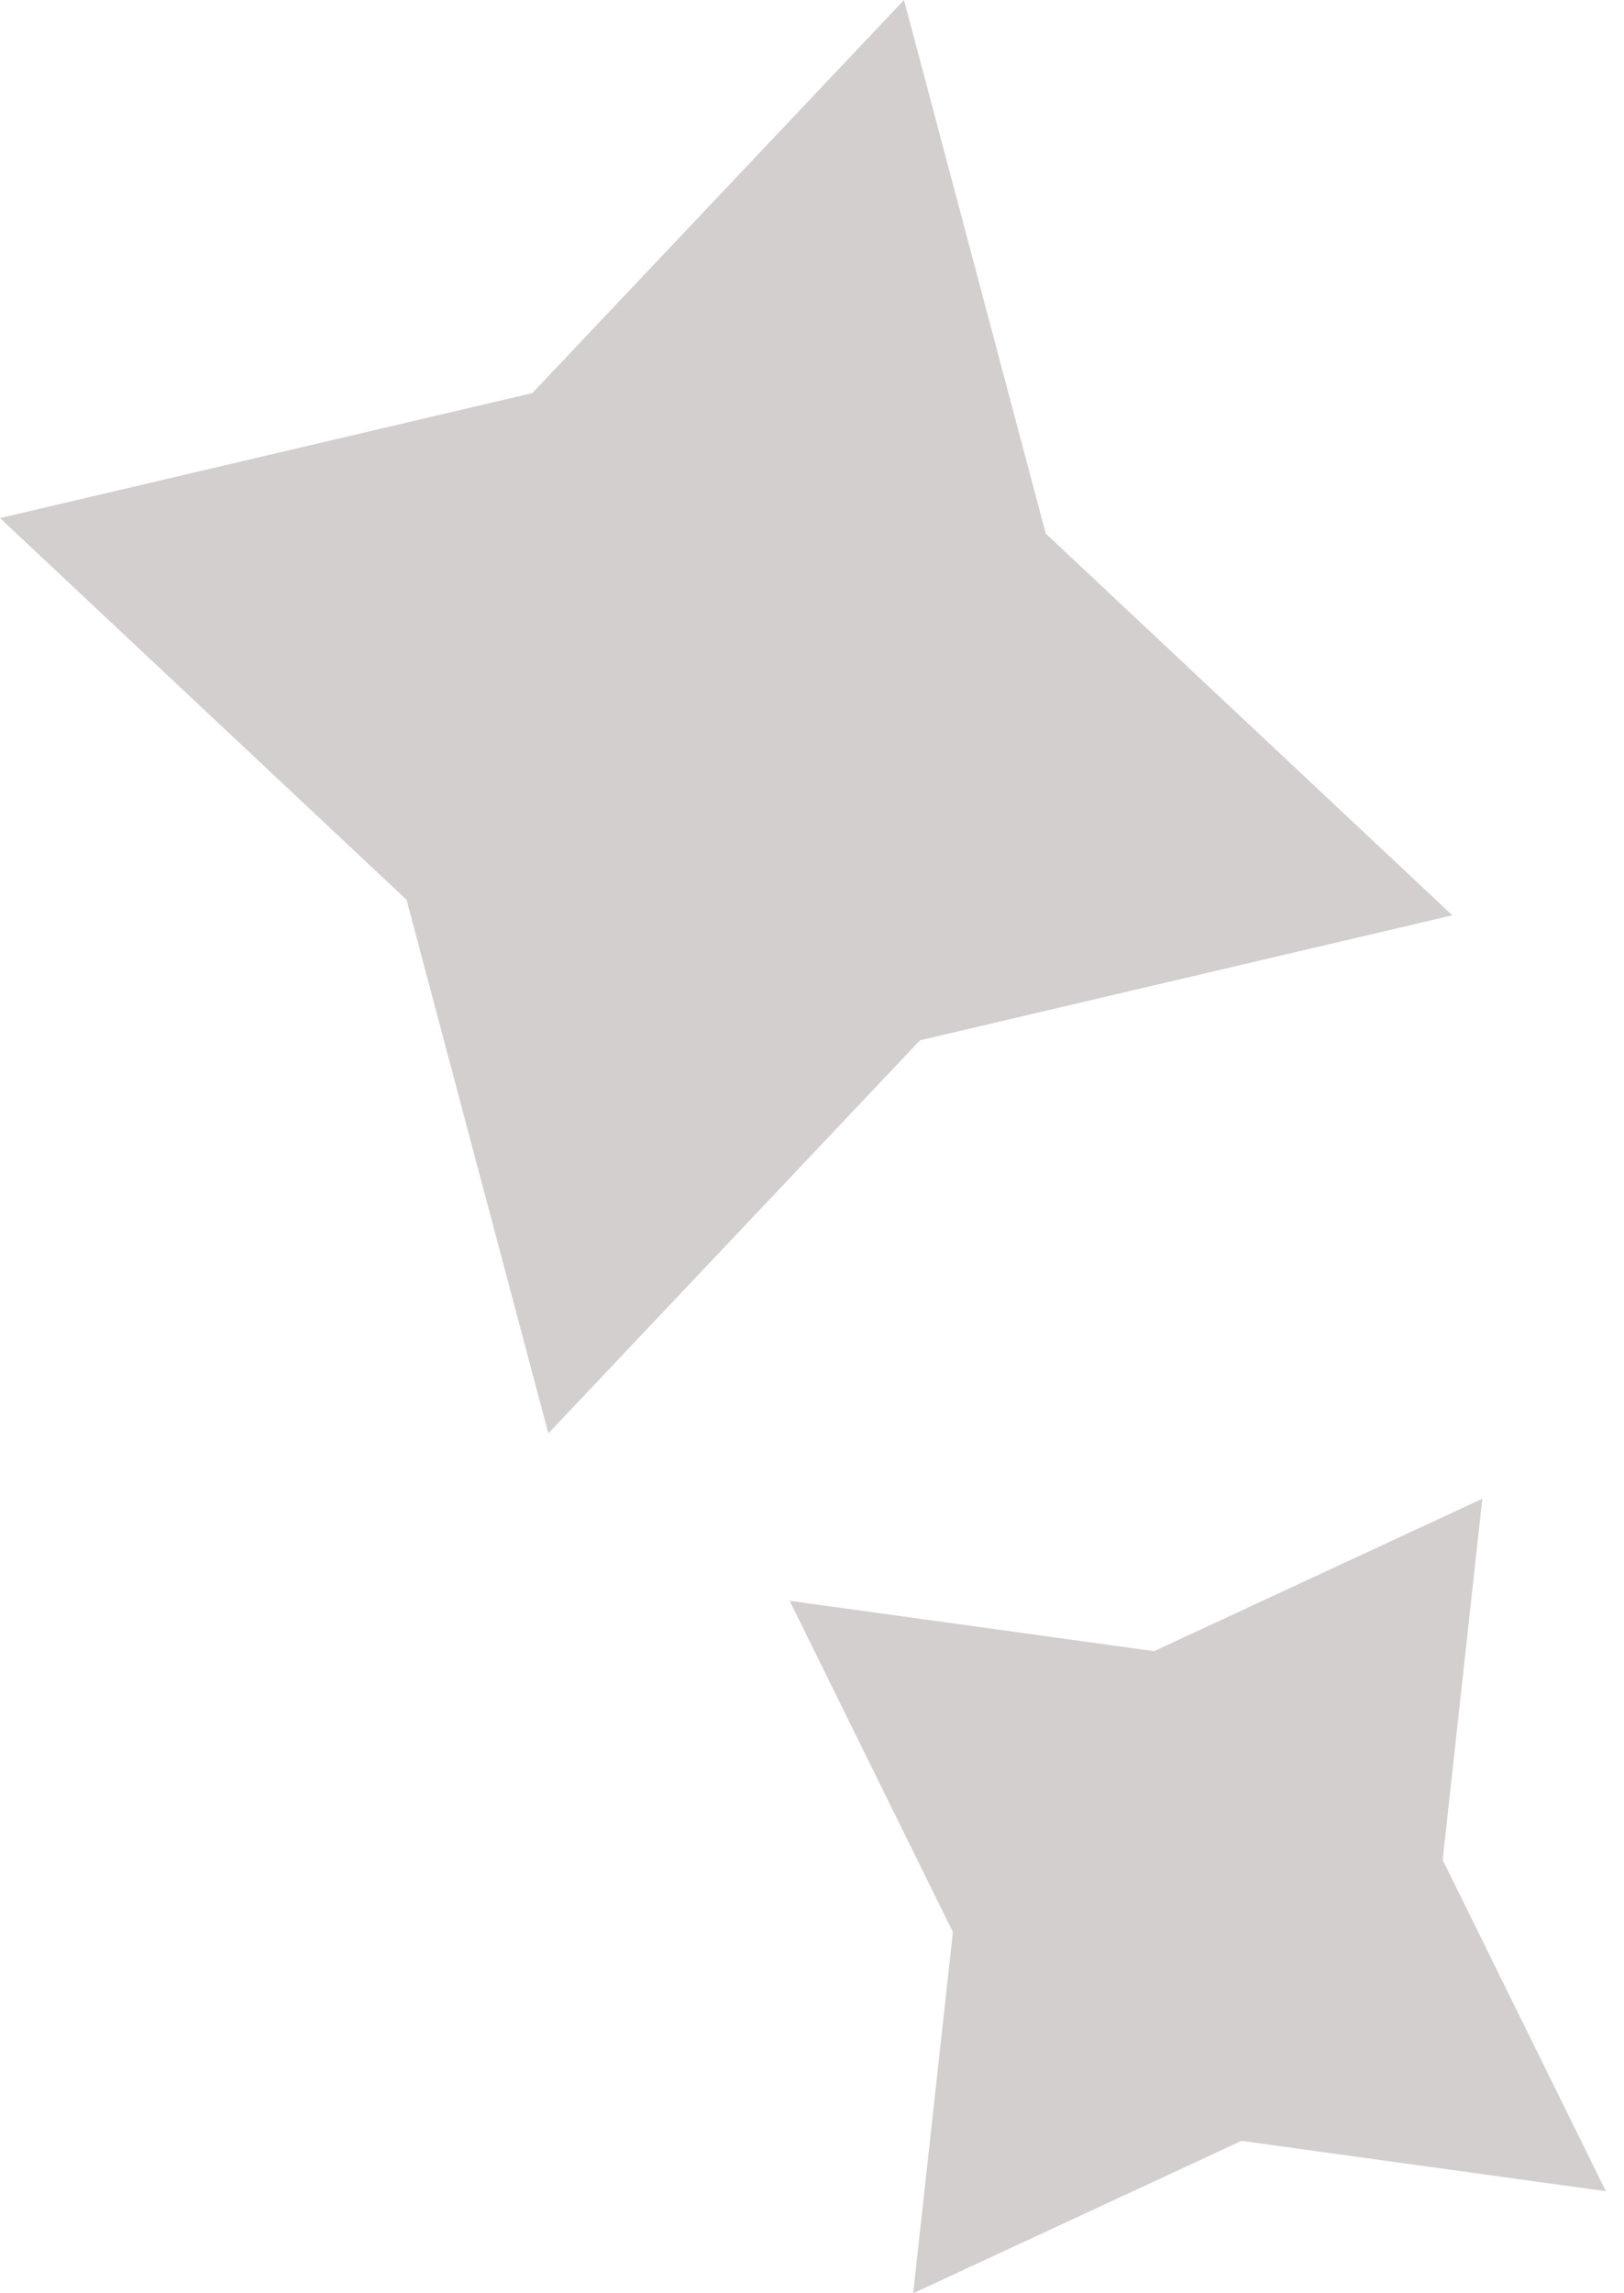 <svg width="17" height="24" viewBox="0 0 17 24" fill="none" xmlns="http://www.w3.org/2000/svg">
<g opacity="0.24">
<path d="M15.203 9.579L9.631 10.887L5.74 15.001L4.256 9.417L-1.85691e-06 5.422L5.572 4.114L9.463 -3.41101e-07L10.947 5.584L15.203 9.579Z" fill="#483737"/>
<path d="M9.559 24L9.975 20.22L8.266 16.753L12.081 17.28L15.517 15.685L15.102 19.465L16.81 22.932L12.996 22.405L9.559 24Z" fill="#483737"/>
</g>
</svg>
